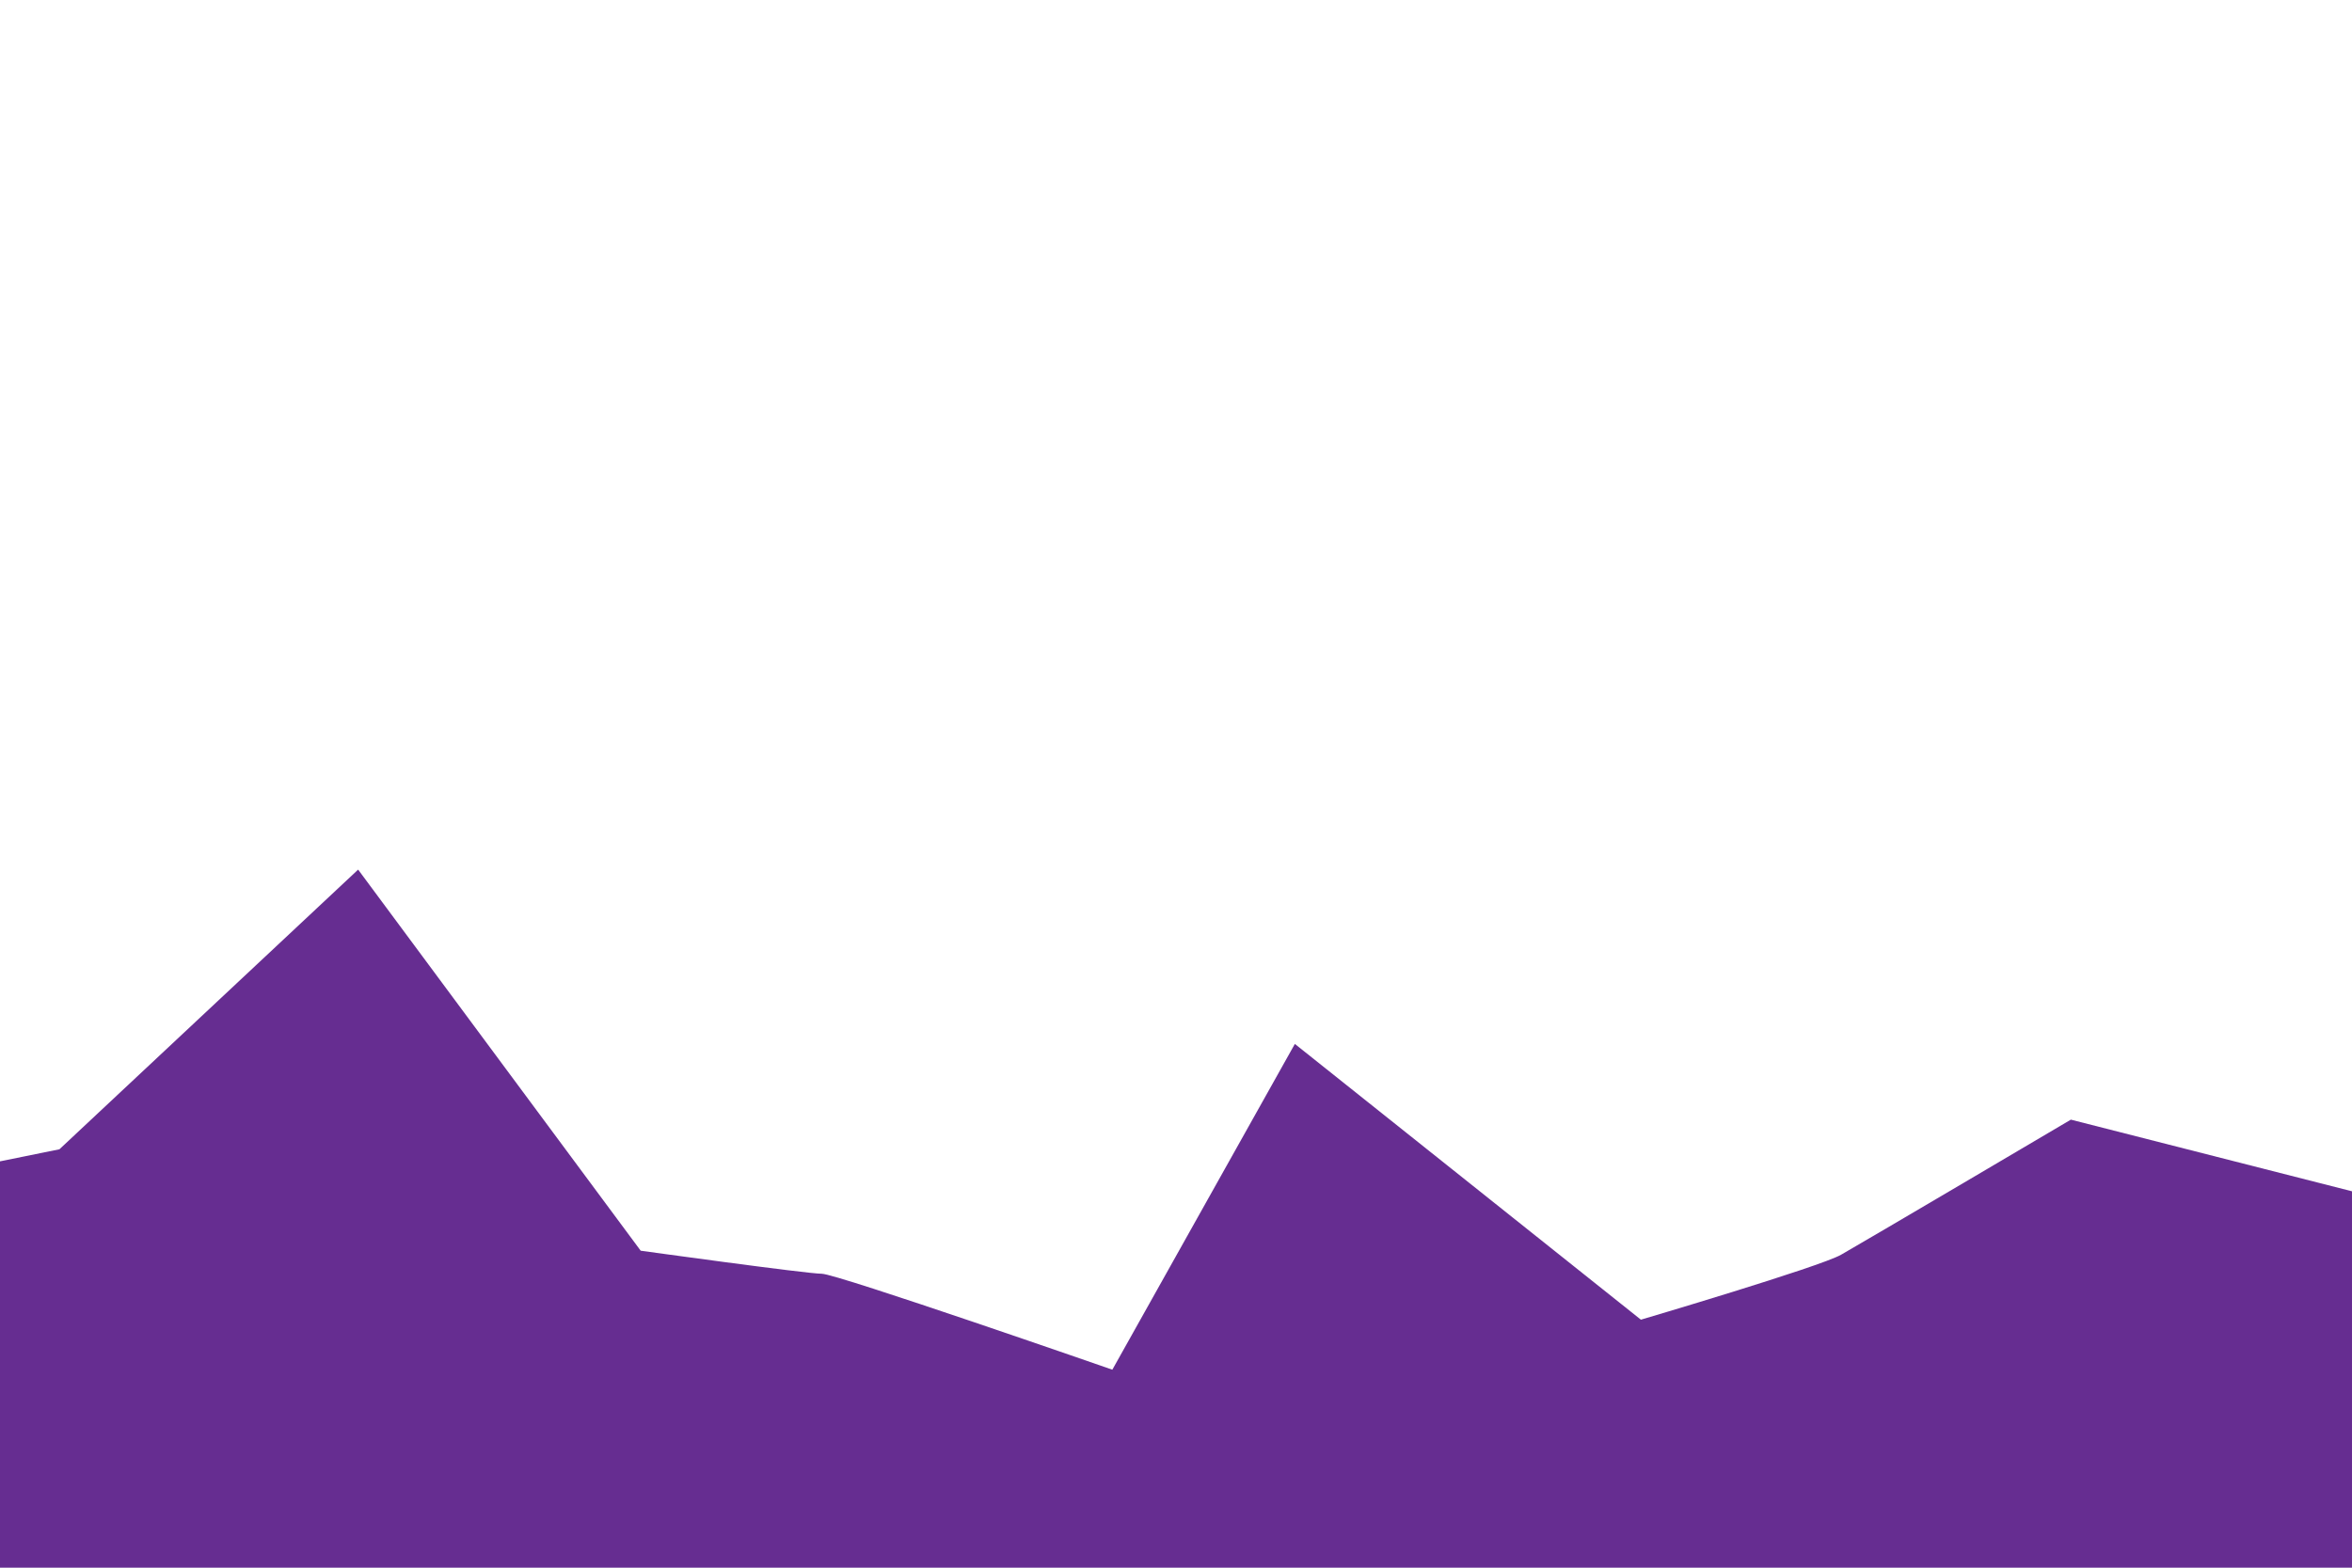 <?xml version="1.0" encoding="utf-8"?>
<!-- Generator: Adobe Illustrator 19.0.0, SVG Export Plug-In . SVG Version: 6.00 Build 0)  -->
<svg version="1.1" xmlns="http://www.w3.org/2000/svg" xmlns:xlink="http://www.w3.org/1999/xlink" x="0px" y="0px"
	 viewBox="0 0 1500 1000" style="enable-background:new 0 0 1500 1000;" xml:space="preserve">
<style type="text/css">
	.st0{display:none;}
	.st1{display:inline;fill:#0000FF;}
	.st2{display:inline;fill:#FF0000;}
	.st3{display:inline;fill:#39B54A;}
	.st4{display:inline;fill:#FBB03B;}
	.st5{fill:#662D91;}
	.st6{display:inline;}
</style>
<g id="Layer_1" class="st0">
</g>
<g id="Layer_7" class="st0">
	<path id="XMLID_2_" class="st1" d="M0,374.4l48.3-74.1c0,0,12.9,2.6,24.1,0c11.2-2.6,124.1-103.4,124.1-103.4L284.5,77l57.8-47.4
		l118.1,100l55.2,79.3l151.7,196.6c0,0,136.2,9.5,144,10.3c7.8,0.9,87.1,50.9,91.4,47.4c4.3-3.4,165.5-119.8,165.5-119.8
		s99.1-100,114.7-125c15.5-25,126.7-88.8,126.7-88.8l61.2-47.4L1475,237.4l25,70.7V1000H0V374.4z"/>
</g>
<g id="Layer_2" class="st0">
	<path id="XMLID_3_" class="st2" d="M-0.1,406.3l78.5-37.1c0,0,122.4-40.5,124.2-43.1c1.7-2.6,137.9-90.5,137.9-90.5l85.3,90.5
		c0,0,44,97.4,46.6,97.4s199.1-69.8,199.1-69.8l67.2,75.9l75,70.4l108.6,68.4l86.2,63.8l152.6,34.5l152.6-41.4l104.3-86.2l81.9,68.1
		V1000H-7L-0.1,406.3z"/>
</g>
<g id="Layer_3" class="st0">
	<polygon id="XMLID_1_" class="st3" points="-1,445 72,445 118.1,424.4 223.3,362.4 287.1,452 488.8,348.6 551.7,443.4 733.6,575.3 
		910.3,684.8 1060.3,604.6 1294,702 1500,547.7 1500,1000 -1,1000 	"/>
</g>
<g id="Layer_4" class="st0">
	<path id="XMLID_4_" class="st4" d="M1444.8,659l-205.2-165.5l-147.4,175.9l-189.7,79.3c0,0-135.3-51.7-138.8-53.5
		c-3.4-1.7-65.5-0.9-65.5-0.9s-108.6,14.7-113.8,12.9c-5.2-1.7-65.5-73.3-65.5-73.3l-127.6-40.5L214.7,652L0,514.8V1000h1500V734
		L1444.8,659z"/>
</g>
<g id="Layer_5">
	<path id="XMLID_6_" class="st5" d="M37.9,733.1l190.5-178.4l180.2,243.1c0,0,106,14.7,115.5,14.7c9.5,0,185.3,61.2,185.3,61.2
		l116.4-207.8l220.7,175.9c0,0,113.8-33.6,127.6-41.4c13.8-7.8,146.6-86.2,146.6-86.2l179.3,45.7V1000H-7l7-259.2L37.9,733.1z"/>
</g>
<g id="Layer_6" class="st0">
	<path id="XMLID_5_" class="st6" d="M6,831.2l98.3,24.2c0,0,123.3,28.5,130.2,25.9c6.9-2.6,182.8-156.9,182.8-156.9L569,920.1
		c0,0,239.7,35.4,242.2,34.5c2.6-0.9,60.3-58.6,60.3-58.6l84.5,2.6l147.4-121.3l209.5,86.8l187.1-63.8V1000H0V831L6,831.2z"/>
</g>
</svg>
